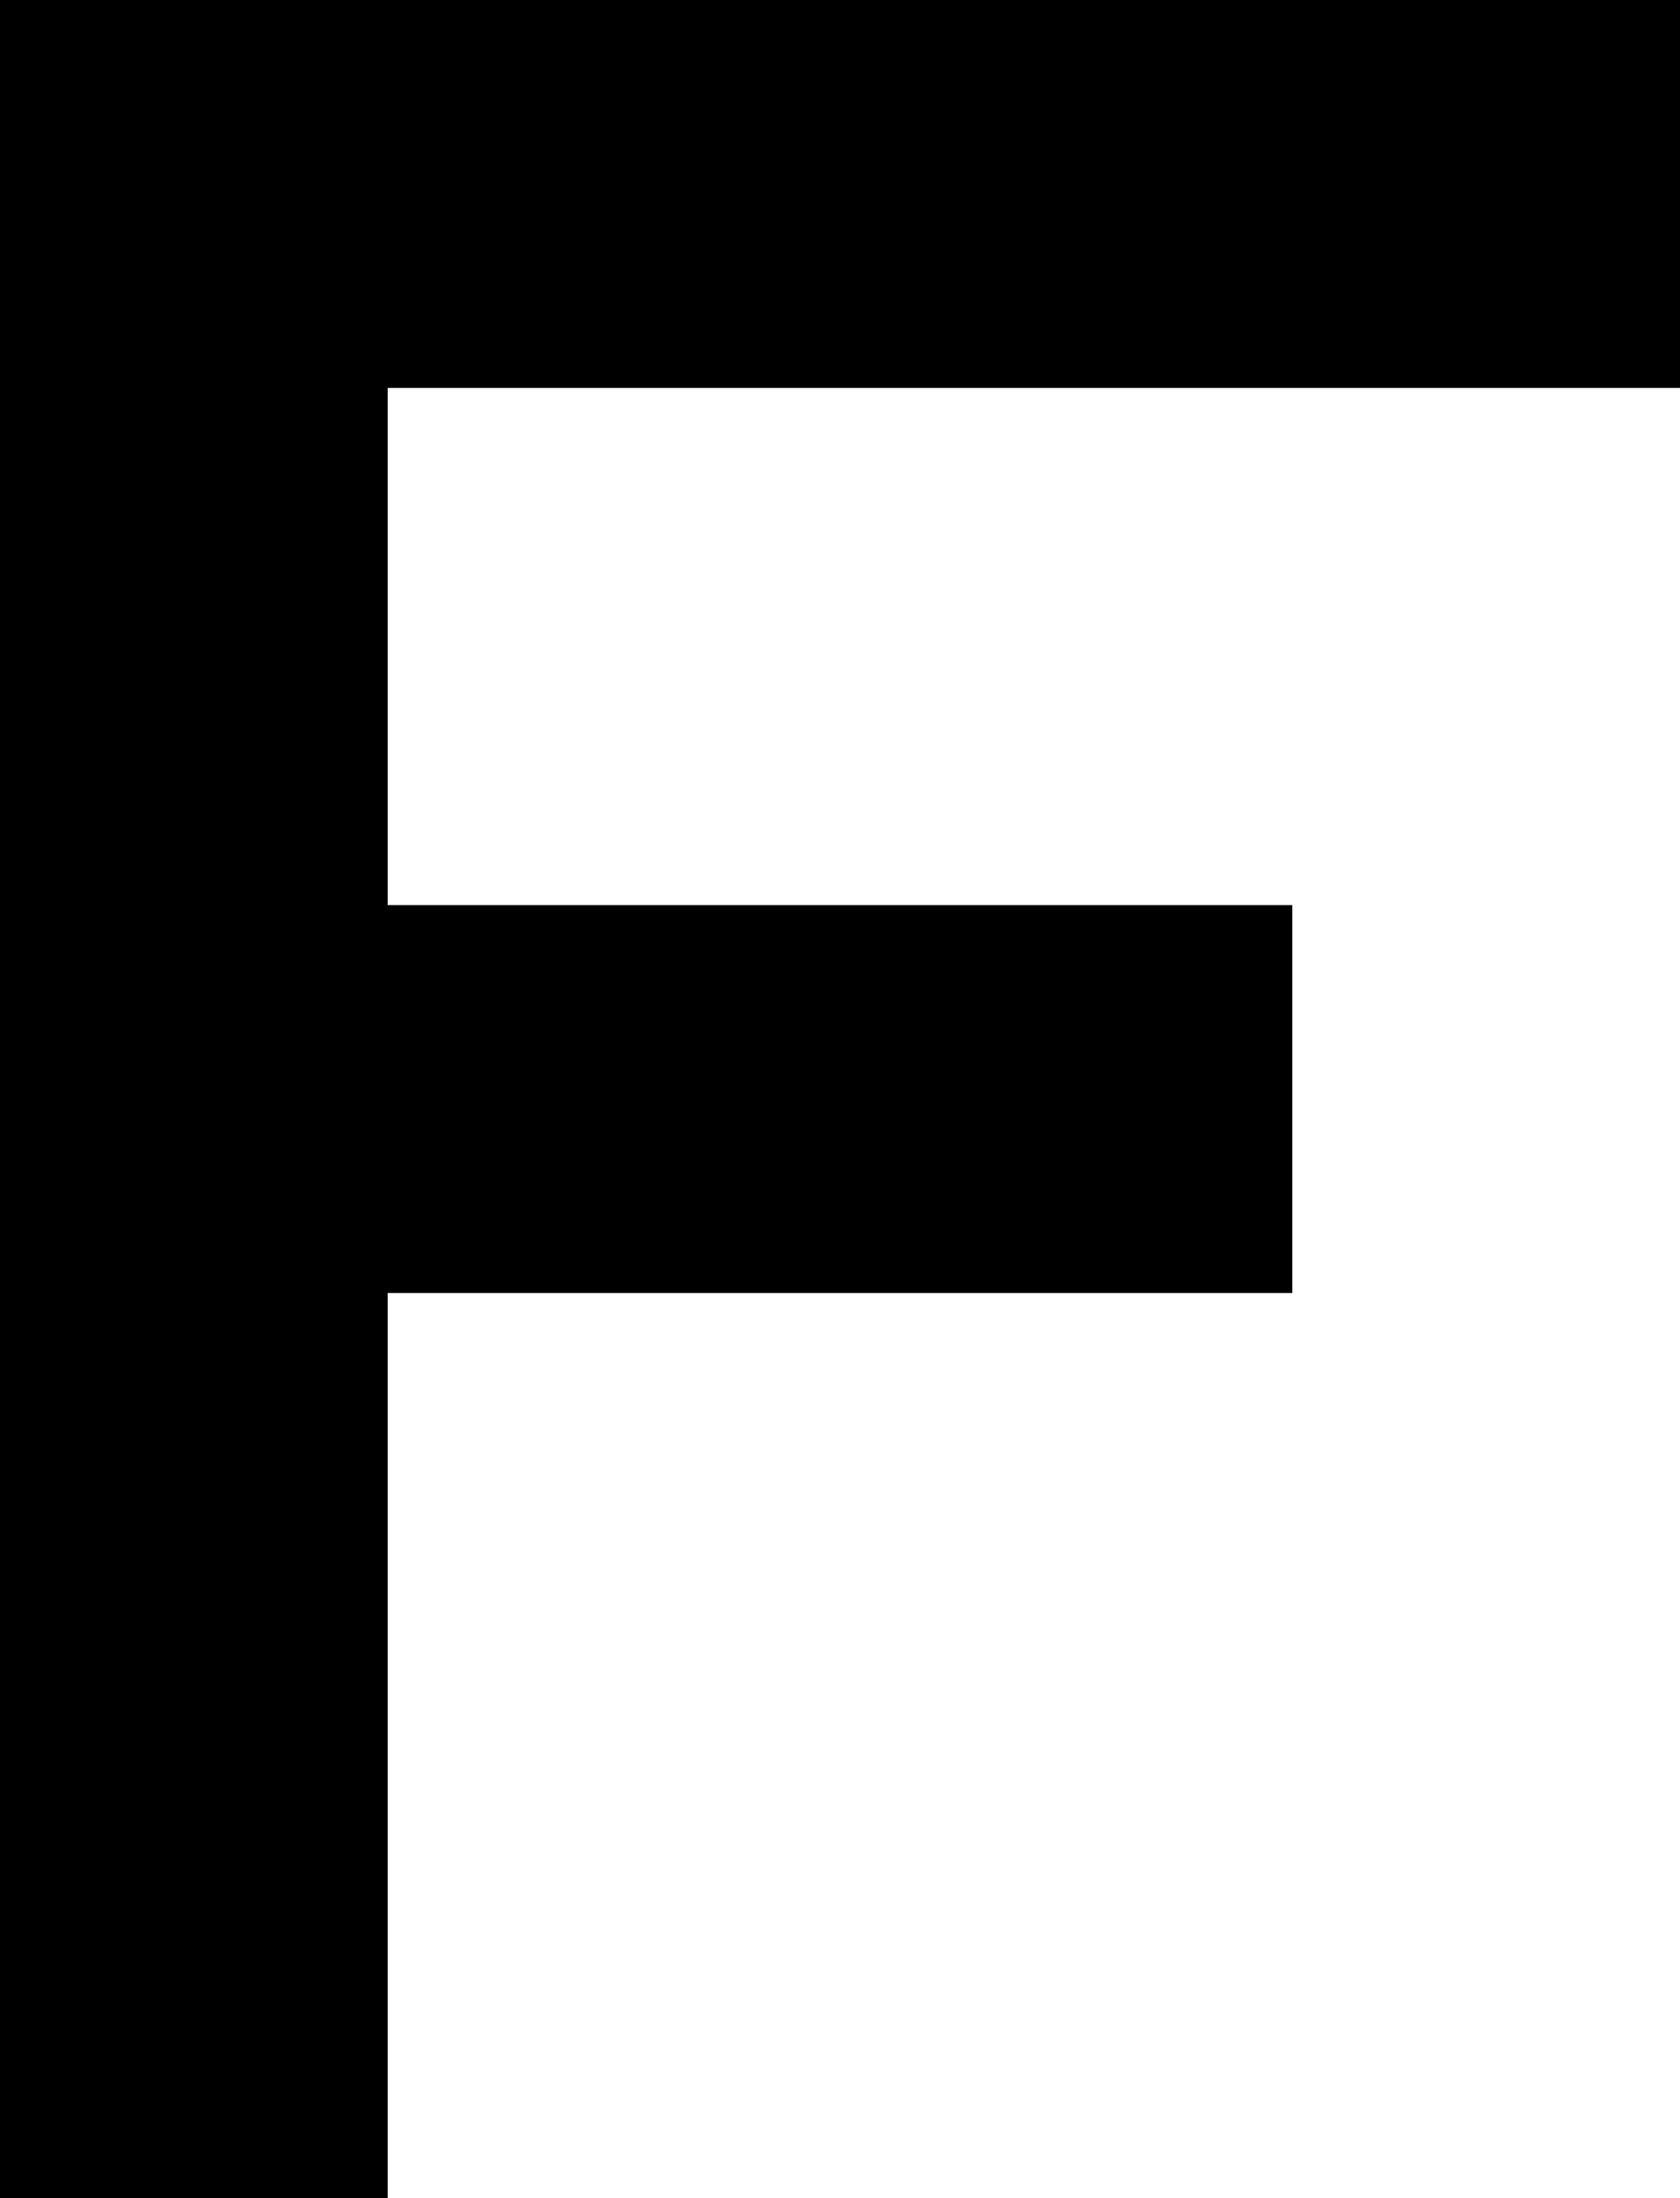 <?xml version="1.0" encoding="UTF-8" standalone="no"?>
<svg
   width="13"
   height="17"
   viewBox="0 0 13 17"
   version="1.1"
   id="svg208"
   xmlns="http://www.w3.org/2000/svg"
   xmlns:svg="http://www.w3.org/2000/svg">
  <defs
     id="defs2" />
  <path
     id="rect4"
     d="M 0 0 L 0 1 L 0 2 L 0 3 L 0 4 L 0 5 L 0 6 L 0 7 L 0 8 L 0 9 L 0 10 L 0 11 L 0 12 L 0 13 L 0 14 L 0 15 L 0 16 L 0 17 L 1 17 L 2 17 L 3 17 L 3 16 L 3 15 L 3 14 L 3 13 L 3 12 L 3 11 L 3 10 L 4 10 L 5 10 L 6 10 L 7 10 L 8 10 L 9 10 L 10 10 L 10 9 L 10 8 L 10 7 L 9 7 L 8 7 L 7 7 L 6 7 L 5 7 L 4 7 L 3 7 L 3 6 L 3 5 L 3 4 L 3 3 L 4 3 L 5 3 L 6 3 L 7 3 L 8 3 L 9 3 L 10 3 L 11 3 L 12 3 L 13 3 L 13 2 L 13 1 L 13 0 L 12 0 L 11 0 L 10 0 L 9 0 L 8 0 L 7 0 L 6 0 L 5 0 L 4 0 L 3 0 L 2 0 L 1 0 L 0 0 z " />
</svg>
